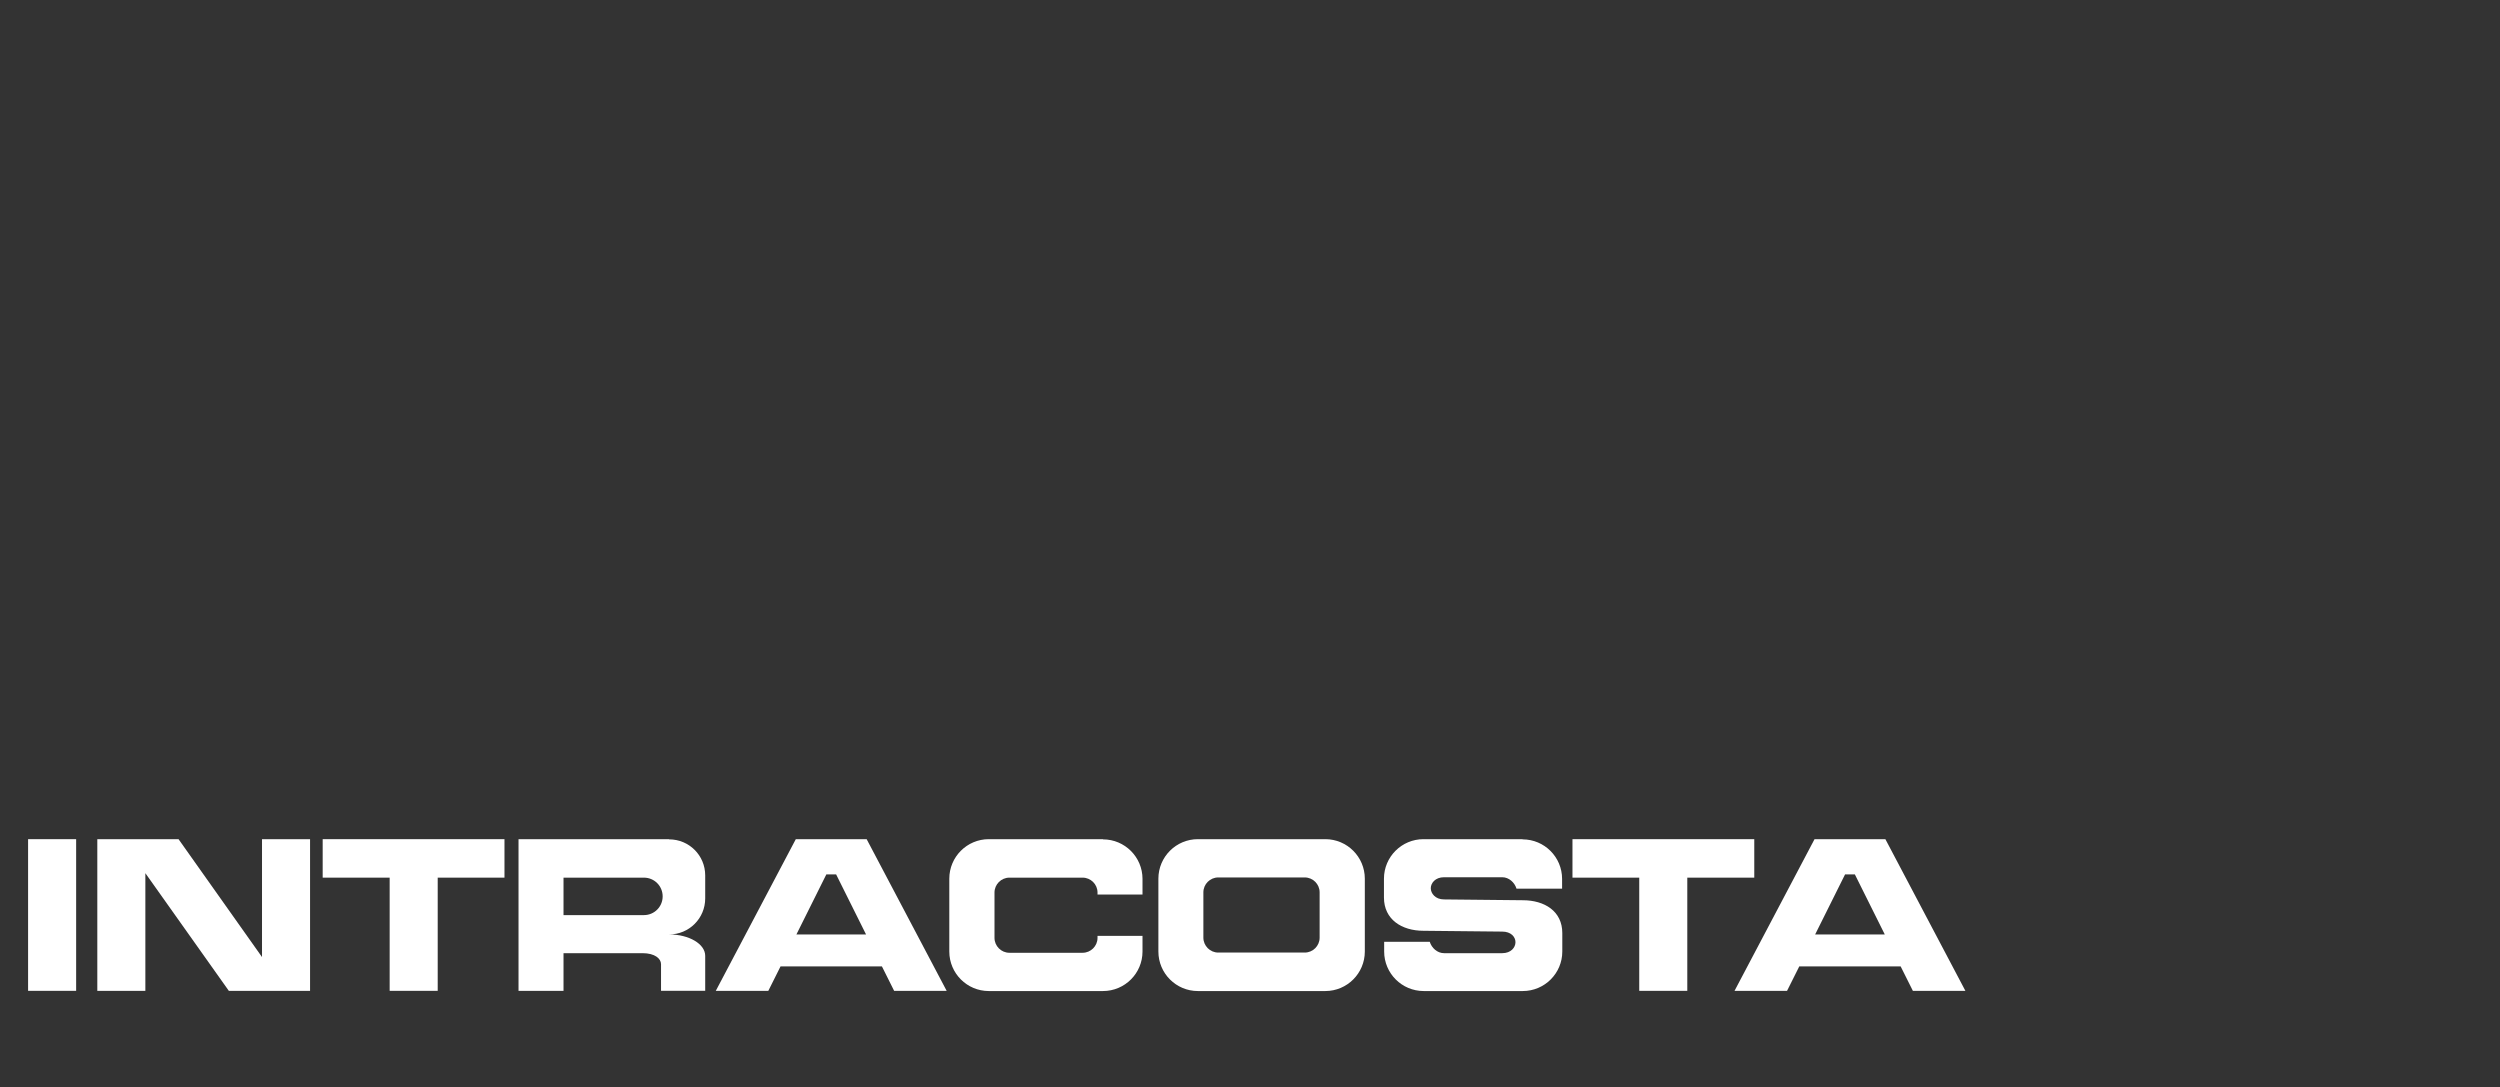 <svg version="1.2" xmlns="http://www.w3.org/2000/svg" viewBox="0 0 1228 534" width="1228" height="534"><rect x="0" y="0" width="1228" height="534" fill="#333333" stroke="none"/><style>.a{fill:#ffffff}</style><path fill-rule="evenodd" class="a" d="m13.8 412.2h23.6v74.5h-23.6z"/><path fill-rule="evenodd" class="a" d="m128.7 470.1l-41-57.9h-9.7-6.6-11.8-11.8v74.5h23.6v-57.8l41 57.8h9.7 6.6 11.8 11.8v-74.5h-23.6v57.9z"/><path fill-rule="evenodd" class="a" d="m191.4 412.2h-32.9v18.9h32.9v55.6h23.6v-55.6h32.8v-18.9h-32.8-23.6z"/><path fill-rule="evenodd" class="a" d="m861.7 431.1v-18.9h-32.9-23.6-32.8v18.9h32.8v55.6h23.6v-55.6h32.9z"/><path class="a" d="m414.5 412.2h-23.6l-39.3 74.5h25.8l6-12h49.8l6 12h25.8l-39.3-74.5zm-23.3 46.8l14.7-29.5h4.8l14.7 29.5h-34.1z"/><path class="a" d="m651 412.2h-62.6c-10.7 0-19.4 8.7-19.4 19.4v35.8c0 10.7 8.7 19.4 19.4 19.4h62.6c10.7 0 19.4-8.7 19.4-19.4v-35.8c0-10.7-8.7-19.4-19.4-19.4zm-2.8 48.4c0 4-3.3 7.3-7.3 7.3h-42.5c-4 0-7.3-3.3-7.3-7.3v-22.3c0-4 3.3-7.3 7.3-7.3h42.5c4 0 7.3 3.3 7.3 7.3z"/><path class="a" d="m328.6 412.2h-73.9v74.5h22.1v-18.5h38.8c6.1 0 9.1 2.7 9.1 5.4v13.1h21.7v-17.2c0-5.8-7.9-10.5-17.7-10.5 9.8 0 17.7-7.9 17.7-17.7v-11.3c0-9.8-7.9-17.7-17.7-17.7zm-51.8 18.9h39.5c5.1 0 9.2 4.1 9.2 9.2 0 5.1-4.1 9.2-9.2 9.2h-39.5z"/><path class="a" d="m541.8 412.2h-56.1c-10.7 0-19.4 8.7-19.4 19.4v35.8c0 10.7 8.7 19.4 19.4 19.4h56.1c10.7 0 19.4-8.7 19.4-19.4v-7.7h-22.1v1c0 4-3.3 7.3-7.3 7.3h-36c-4 0-7.3-3.3-7.3-7.3v-22.3c0-4 3.3-7.3 7.3-7.3h36c4 0 7.3 3.3 7.3 7.3v1h22.1v-7.7c0-10.7-8.7-19.4-19.4-19.4z"/><path class="a" d="m747.9 412.2h-48.7c-10.7 0-19.4 8.7-19.4 19.4v9.3c0 10.7 8.7 16.3 19.4 16.3l38.7 0.4c4.3 0 6.5 2.6 6.5 5.2 0 2.6-2.2 5.4-6.5 5.4h-28.6c-3.3 0-6.1-2.6-7-5.6h-22.4v4.8c0 10.7 8.7 19.4 19.4 19.4h48.7c10.7 0 19.4-8.7 19.4-19.4v-9.1c0-10.7-8.7-16.1-19.4-16.1l-38.7-0.4c-4.3 0-6.5-3-6.5-5.5 0-2.5 2.2-5.4 6.5-5.4h28.6c3.3 0 6.1 2.6 7 5.6h22.4v-4.8c0-10.7-8.7-19.4-19.4-19.4z"/><path class="a" d="m914.9 412.2h-23.6l-39.3 74.5h25.8l6-12h49.8l6 12h25.8l-39.3-74.5zm-23.3 46.8l14.7-29.5h4.8l14.7 29.5h-34.1z"/></svg>